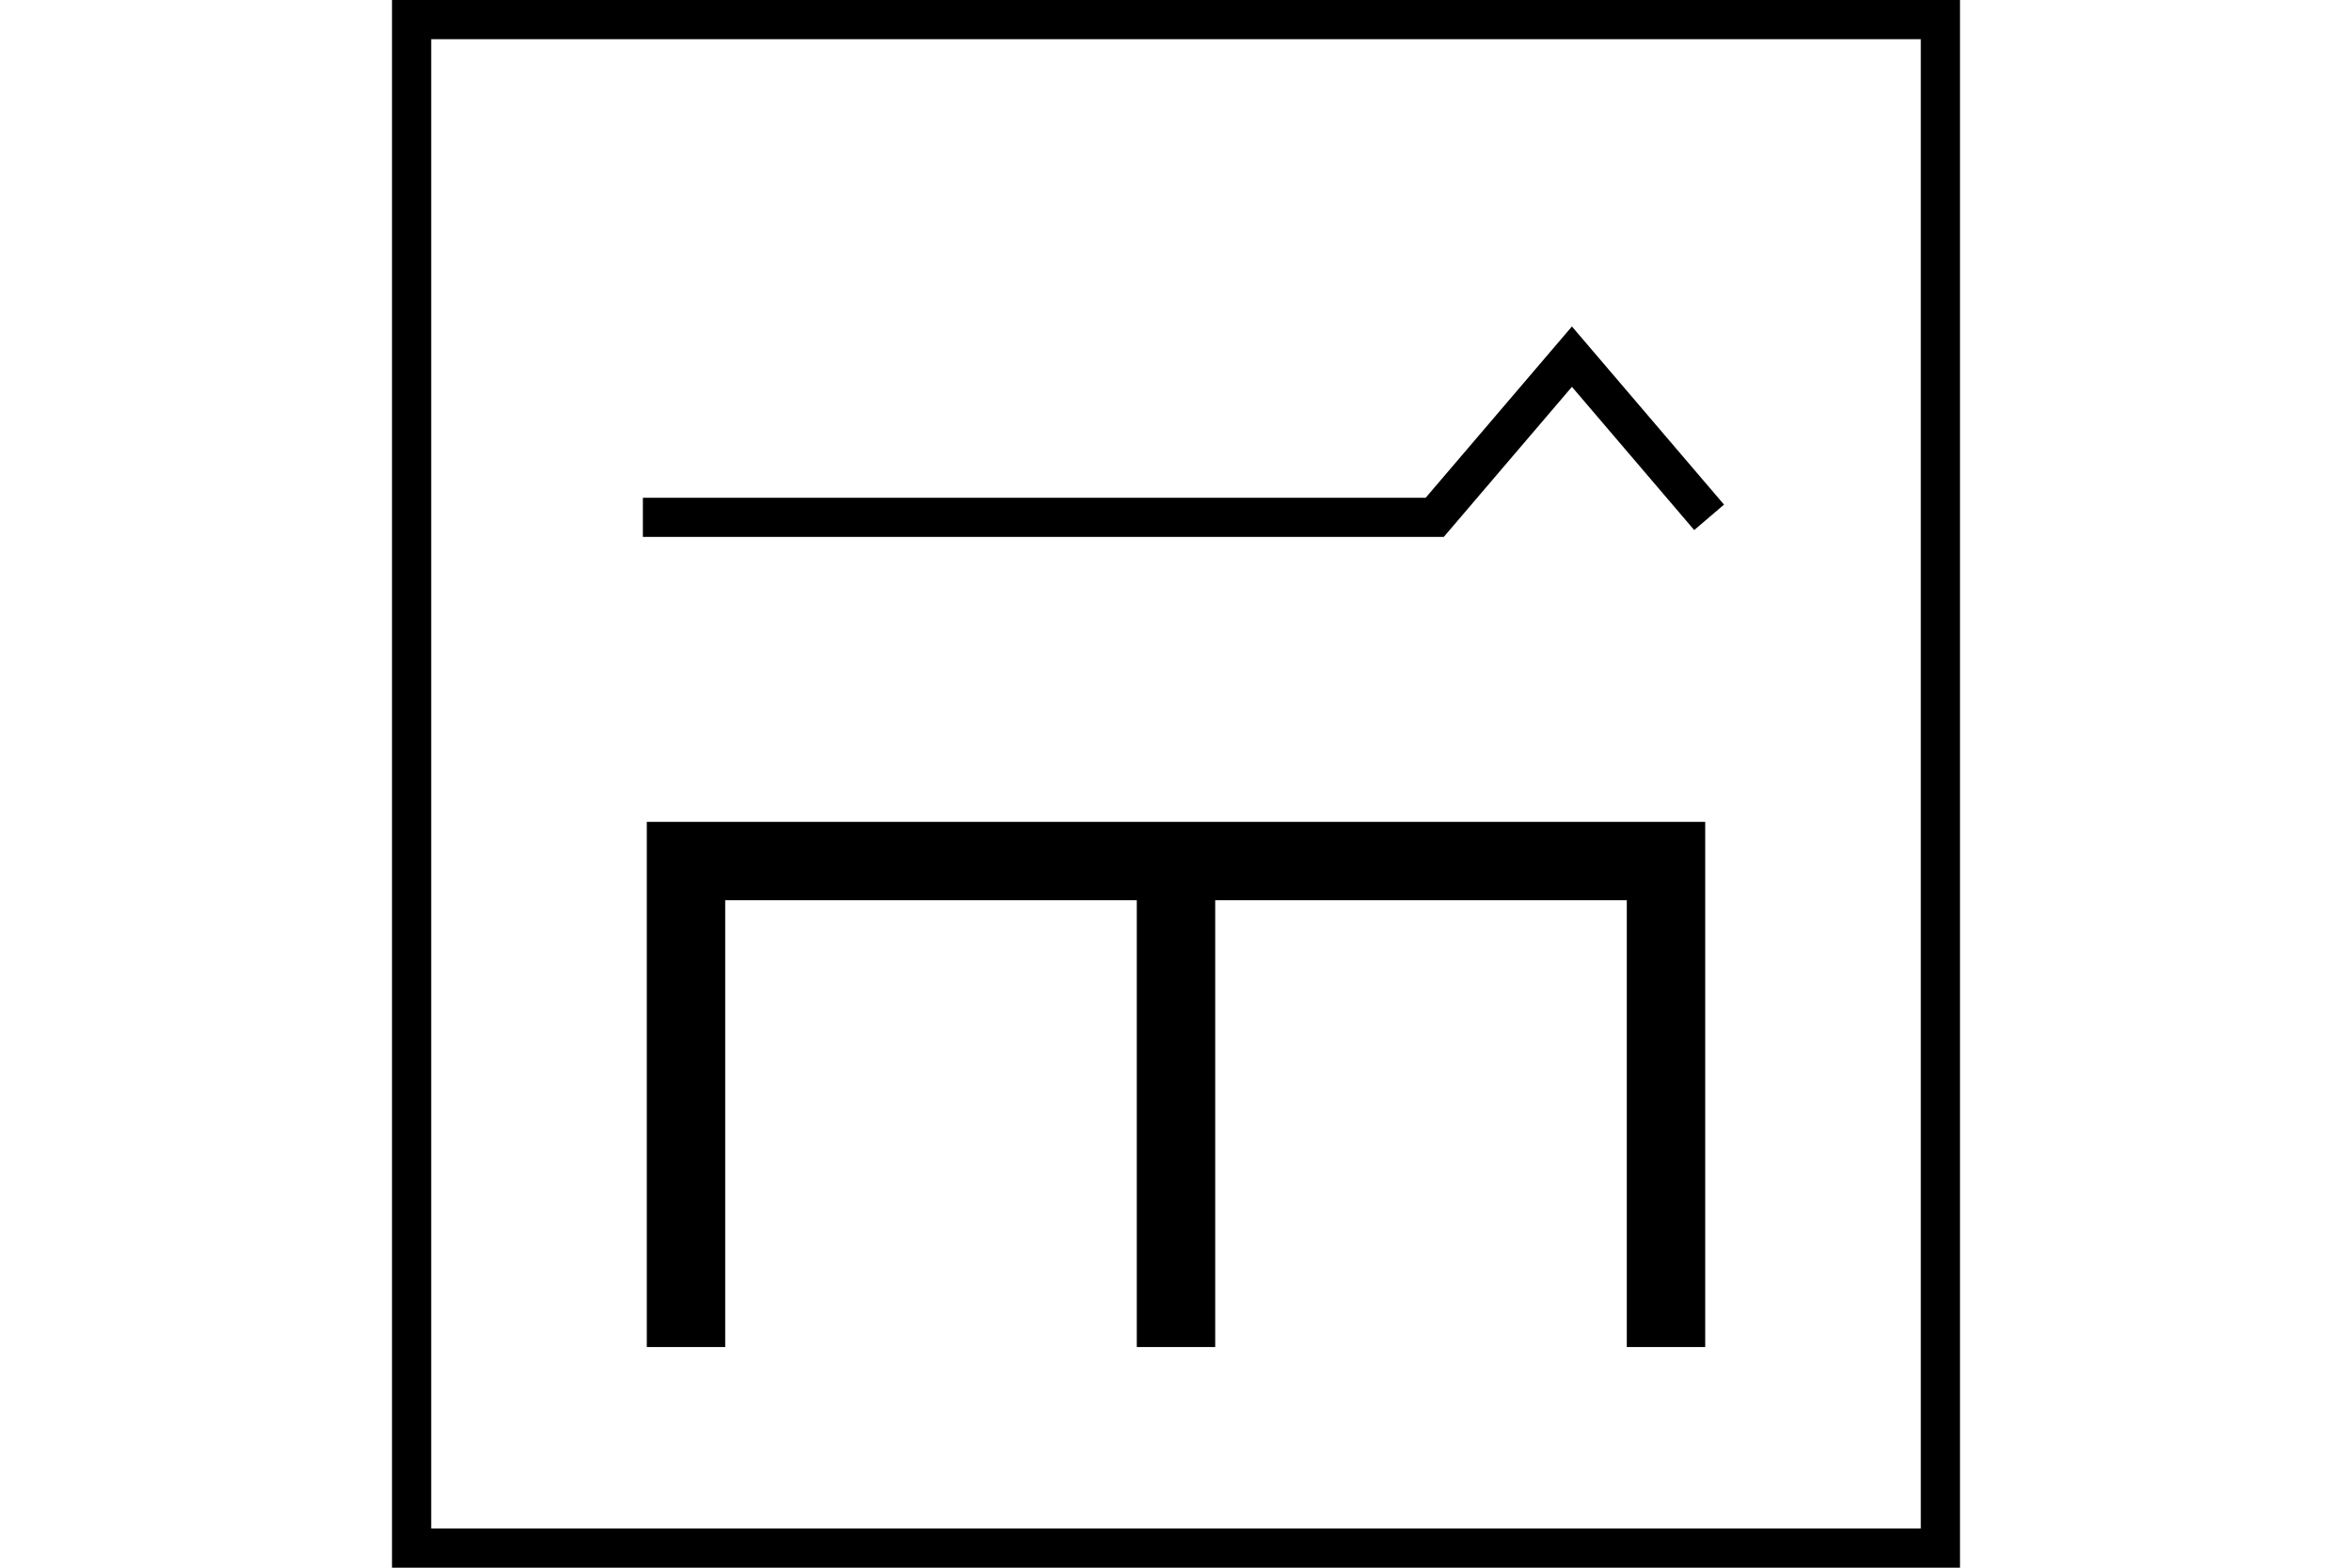 <?xml version="1.0" encoding="UTF-8" standalone="no"?>
<svg
   xmlns="http://www.w3.org/2000/svg"
   id="NATO Map Symbol"
   height="400"
   width="600">
  <path
     d="m 164,132 h 202 l 35,-41 35,41"
     style="fill:none;stroke:#000000;stroke-width:10;stroke-linecap:butt;stroke-linejoin:miter;stroke-miterlimit:4"
     id="Road" />
  <path
     d="m 300,343.7 v -124 m -125,124 v -124 h 250 v 124"
     style="fill:none;stroke:#000000;stroke-width:20;stroke-linecap:butt;stroke-linejoin:miter;stroke-miterlimit:4"
     id="ENGR" />
  <path
     id="Neutral Frame"
     style="fill:none;stroke:#000000;stroke-width:10;stroke-linejoin:miter;stroke-miterlimit:4"
     d="M 105,5 H 495 V 395 H 105 Z" />
</svg>
